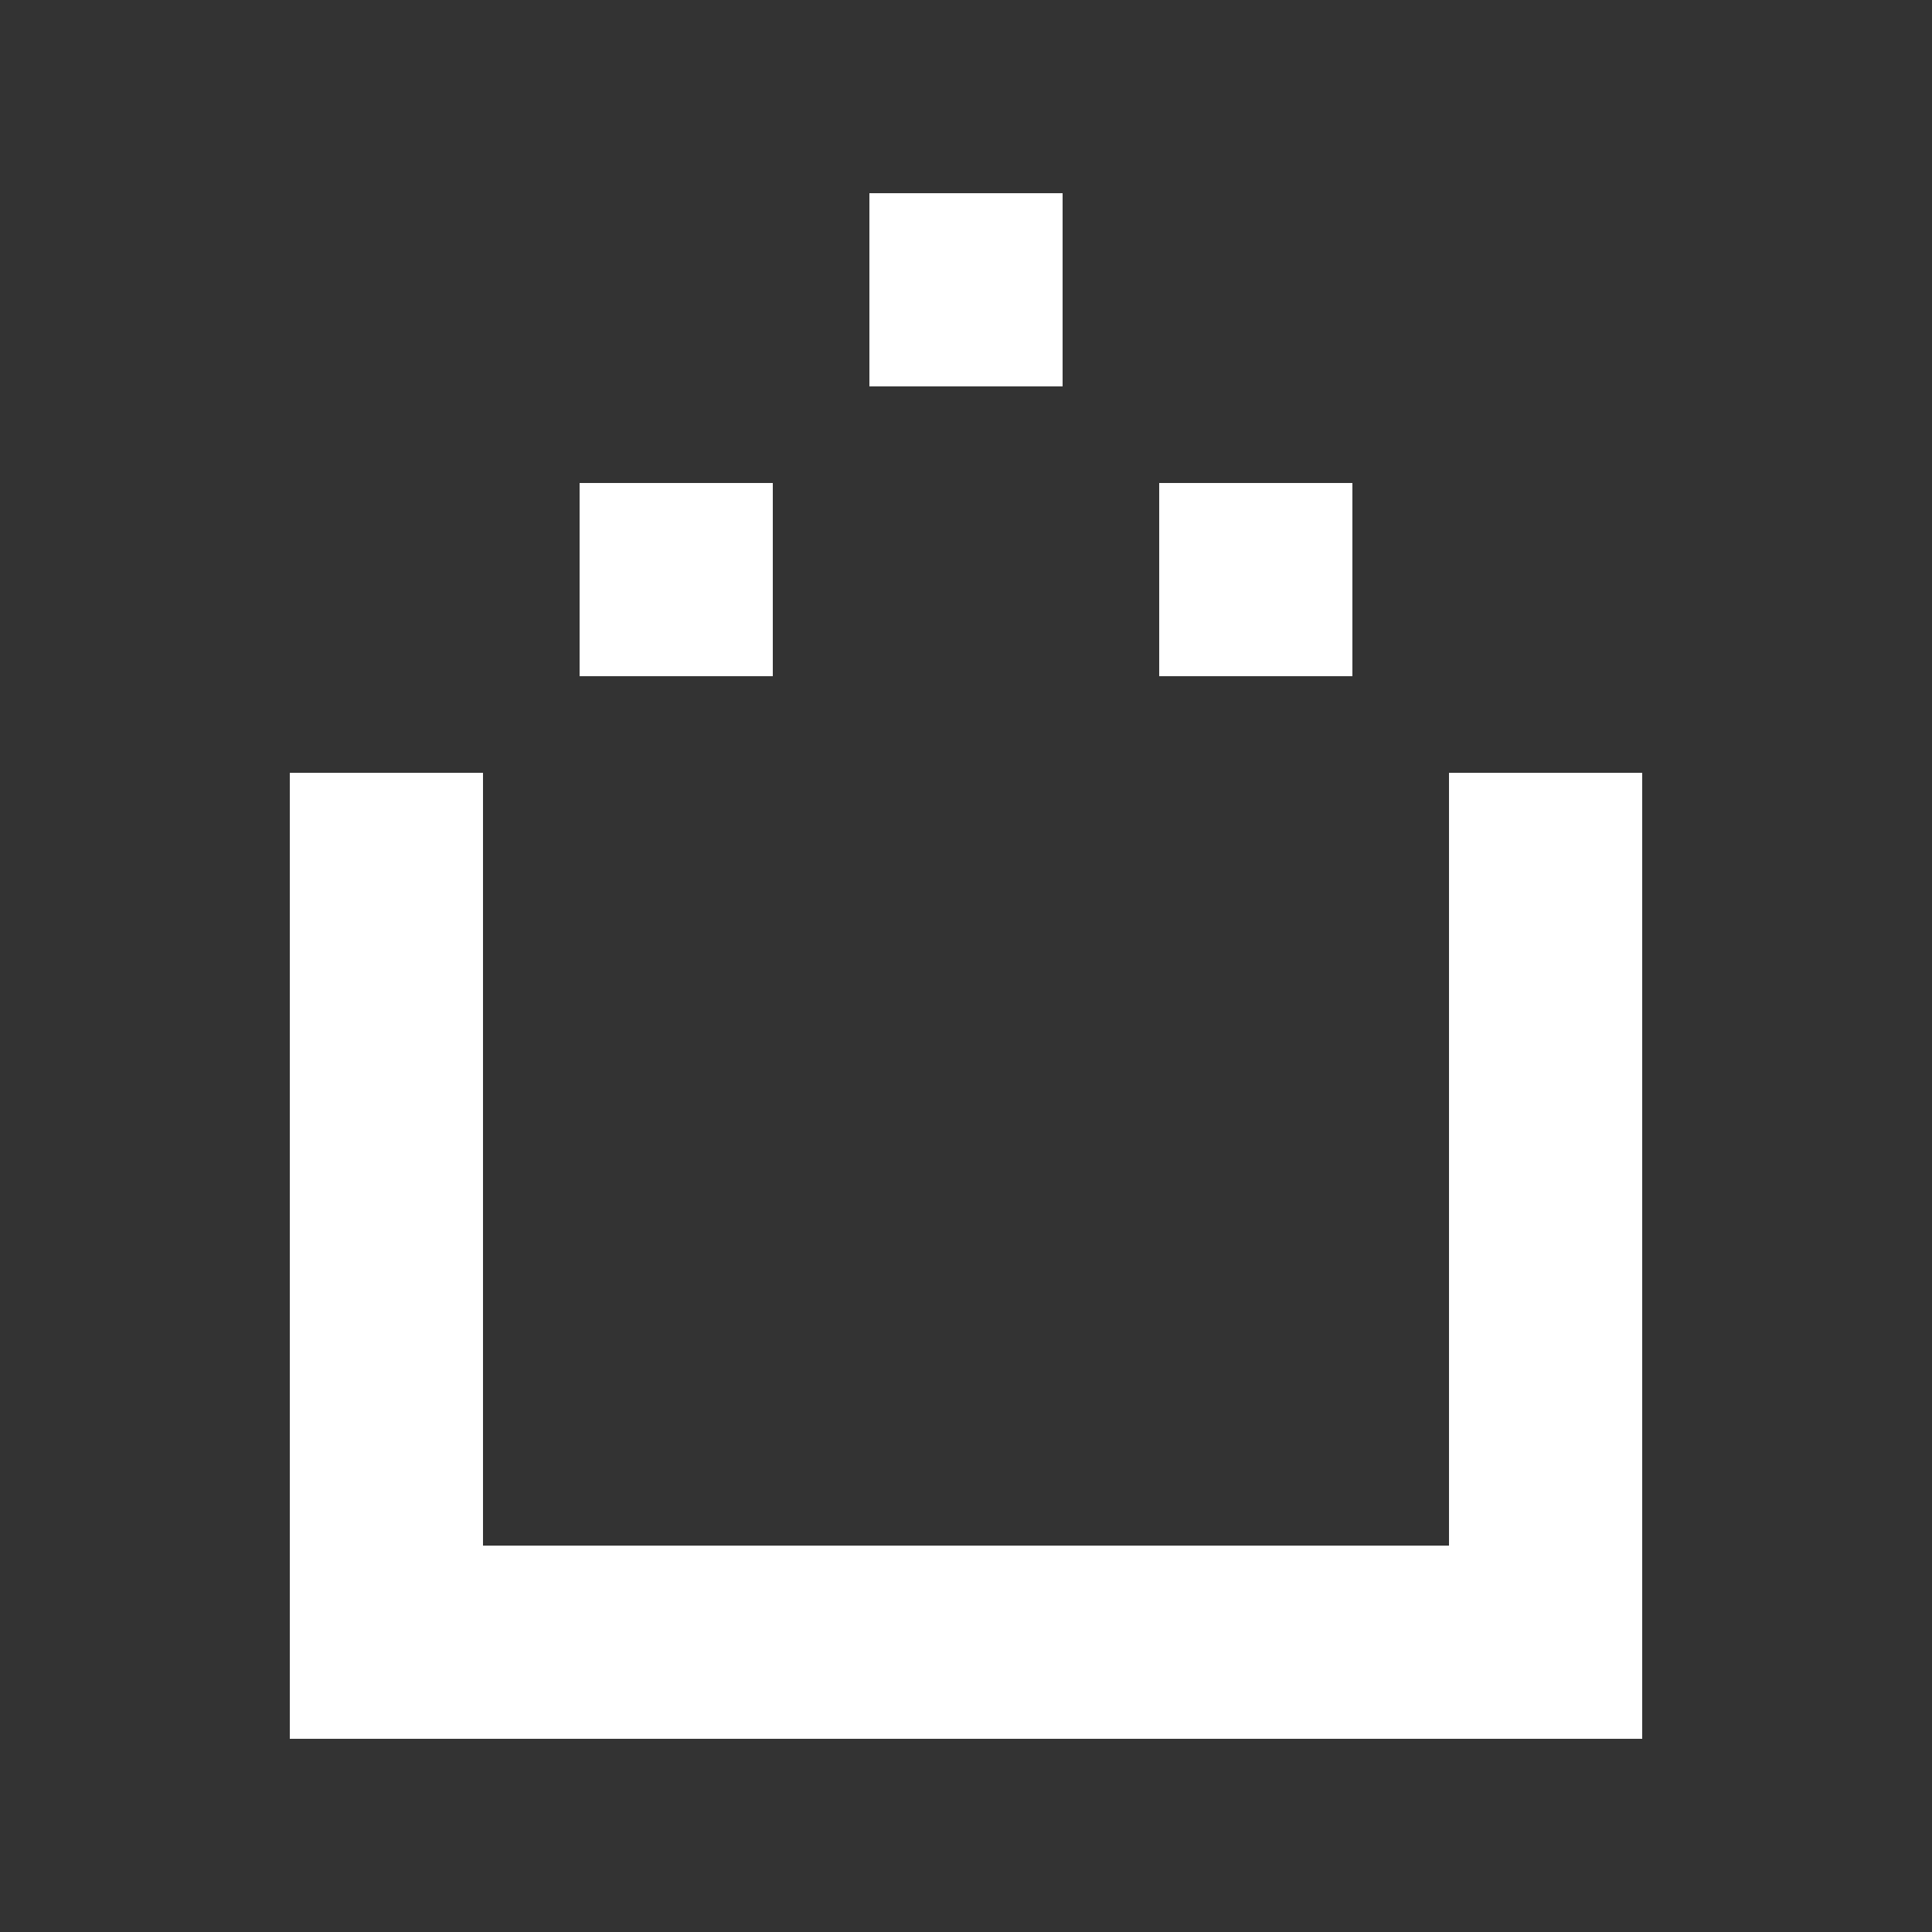 <svg width="20" height="20" viewBox="0 0 20 20" fill="none" xmlns="http://www.w3.org/2000/svg">
<rect x="0" y="0" width="20" height="20" fill="#333333" stroke="none"/>
<path d="M9 2H11V4H9V2Z" fill="white"/>
<path d="M6 5H8V7H6V5Z" fill="white"/>
<path d="M14 5H12V7H14V5Z" fill="white"/>
<path d="M15 16V8H17V18H3V8H5V16H15Z" fill="white"/>
</svg>
